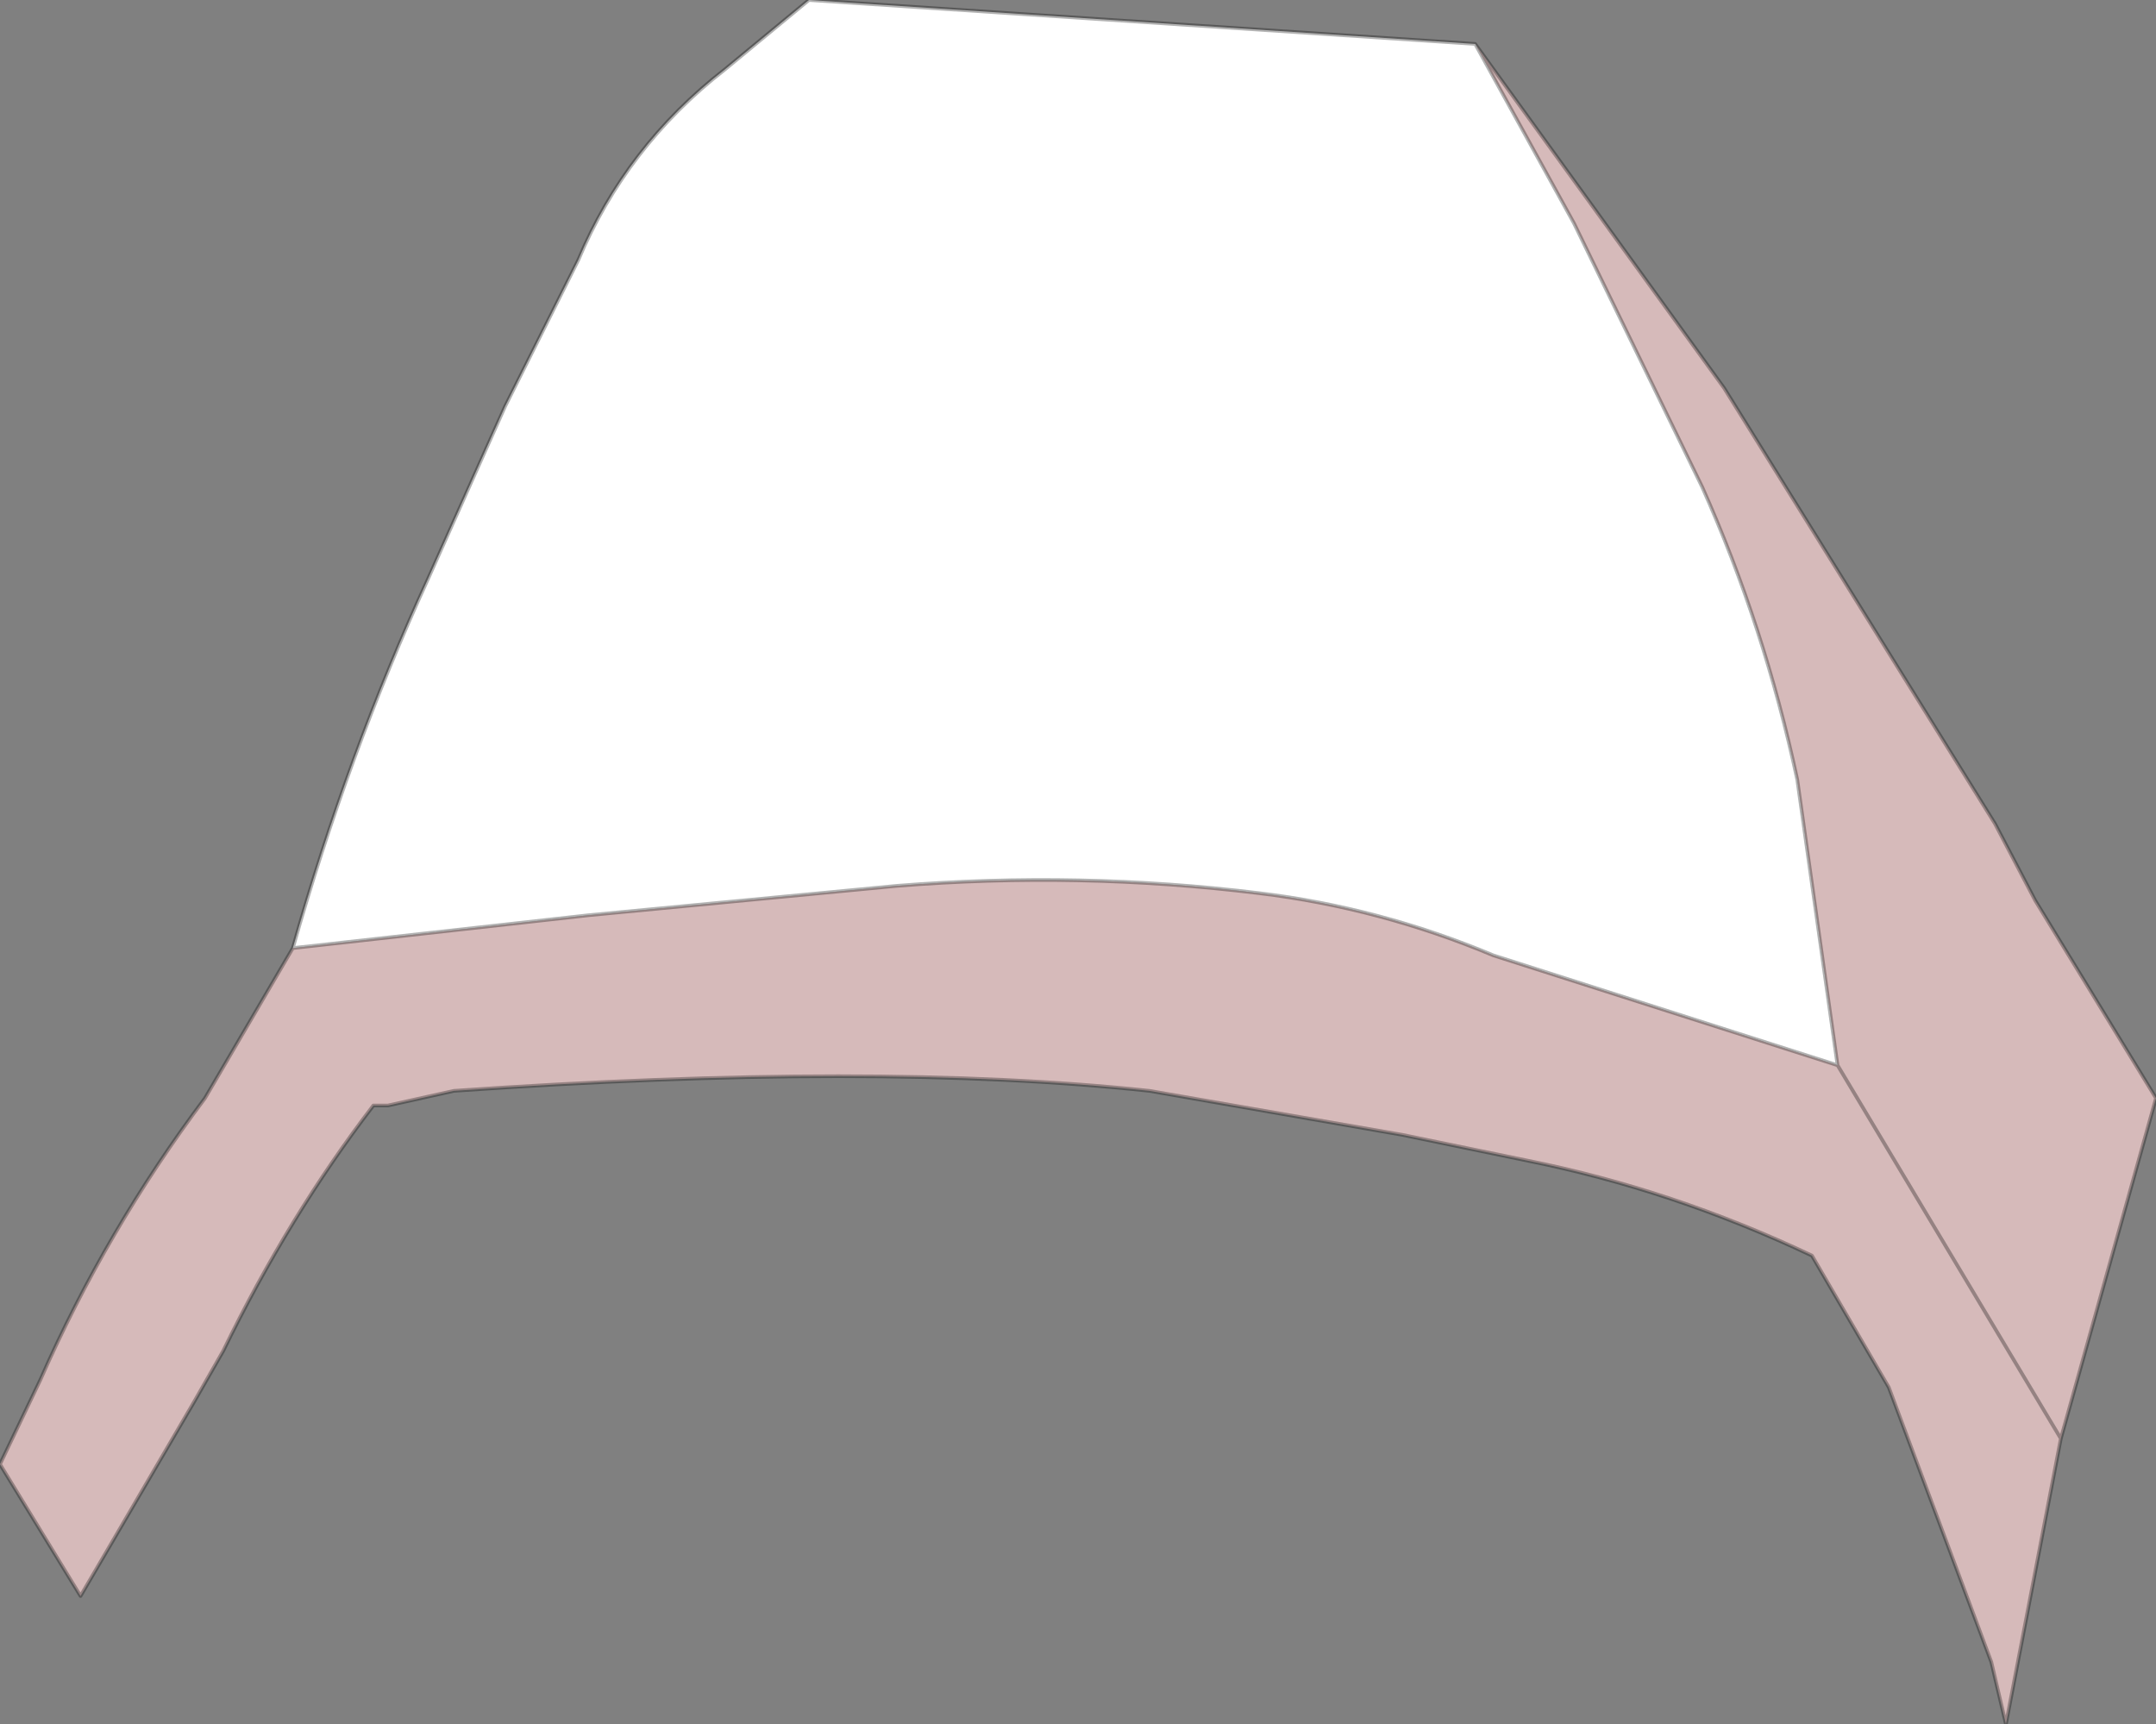 <?xml version="1.0" encoding="UTF-8" standalone="no"?>
<svg xmlns:ffdec="https://www.free-decompiler.com/flash" xmlns:xlink="http://www.w3.org/1999/xlink" ffdec:objectType="shape" height="23.55px" width="29.45px" xmlns="http://www.w3.org/2000/svg">
  <rect width="100%" height="100%" fill="#808080" stroke="none"/>
  <g transform="matrix(1.0, 0.0, 0.0, 1.0, 14.7, 9.75)">
    <path d="M10.4 4.8 L9.85 0.9 Q9.4 -1.2 8.55 -3.1 L6.8 -6.7 5.45 -9.15 8.85 -4.45 12.55 1.5 13.1 2.55 14.75 5.25 13.45 9.9 10.4 4.8 13.45 9.9 12.7 13.8 12.5 12.95 11.1 9.2 10.05 7.4 Q8.15 6.5 6.15 6.1 L4.45 5.75 1.0 5.15 Q-2.75 4.75 -8.5 5.15 L-9.4 5.35 -9.6 5.35 Q-10.75 6.85 -11.65 8.7 L-12.05 9.4 -13.6 12.05 -14.7 10.25 -14.15 9.1 Q-13.25 7.05 -11.9 5.25 L-10.7 3.2 -6.65 2.75 -2.45 2.35 Q0.05 2.15 2.5 2.45 4.15 2.65 5.7 3.3 L10.4 4.8" fill="#d6baba" fill-rule="evenodd" stroke="none"/>
    <path d="M5.45 -9.15 L6.8 -6.7 8.55 -3.1 Q9.4 -1.2 9.85 0.9 L10.4 4.8 5.7 3.3 Q4.15 2.65 2.5 2.45 0.05 2.15 -2.45 2.35 L-6.65 2.75 -10.7 3.2 Q-9.95 0.55 -8.85 -1.85 L-7.8 -4.2 -6.8 -6.2 Q-6.15 -7.75 -4.8 -8.8 L-3.65 -9.75 5.45 -9.15" fill="#ffffff" fill-rule="evenodd" stroke="none"/>
    <path d="M5.45 -9.15 L6.8 -6.7 8.55 -3.1 Q9.4 -1.2 9.85 0.9 L10.4 4.8 13.45 9.9 14.75 5.25 13.1 2.55 12.55 1.5 8.85 -4.45 5.45 -9.15 -3.65 -9.75 -4.8 -8.8 Q-6.15 -7.75 -6.8 -6.2 L-7.8 -4.2 -8.85 -1.85 Q-9.95 0.55 -10.7 3.2 L-6.65 2.75 -2.45 2.35 Q0.05 2.15 2.5 2.45 4.15 2.65 5.7 3.3 L10.4 4.8 M-10.7 3.2 L-11.9 5.25 Q-13.25 7.05 -14.15 9.1 L-14.7 10.25 -13.6 12.05 -12.05 9.4 -11.65 8.7 Q-10.75 6.85 -9.6 5.35 L-9.4 5.35 -8.5 5.15 Q-2.75 4.75 1.0 5.15 L4.45 5.75 6.15 6.1 Q8.15 6.5 10.05 7.4 L11.1 9.2 12.5 12.95 12.7 13.8 13.45 9.9" fill="none" stroke="#000000" stroke-linecap="round" stroke-linejoin="round" stroke-opacity="0.302" stroke-width="0.05"/>
  </g>
</svg>
